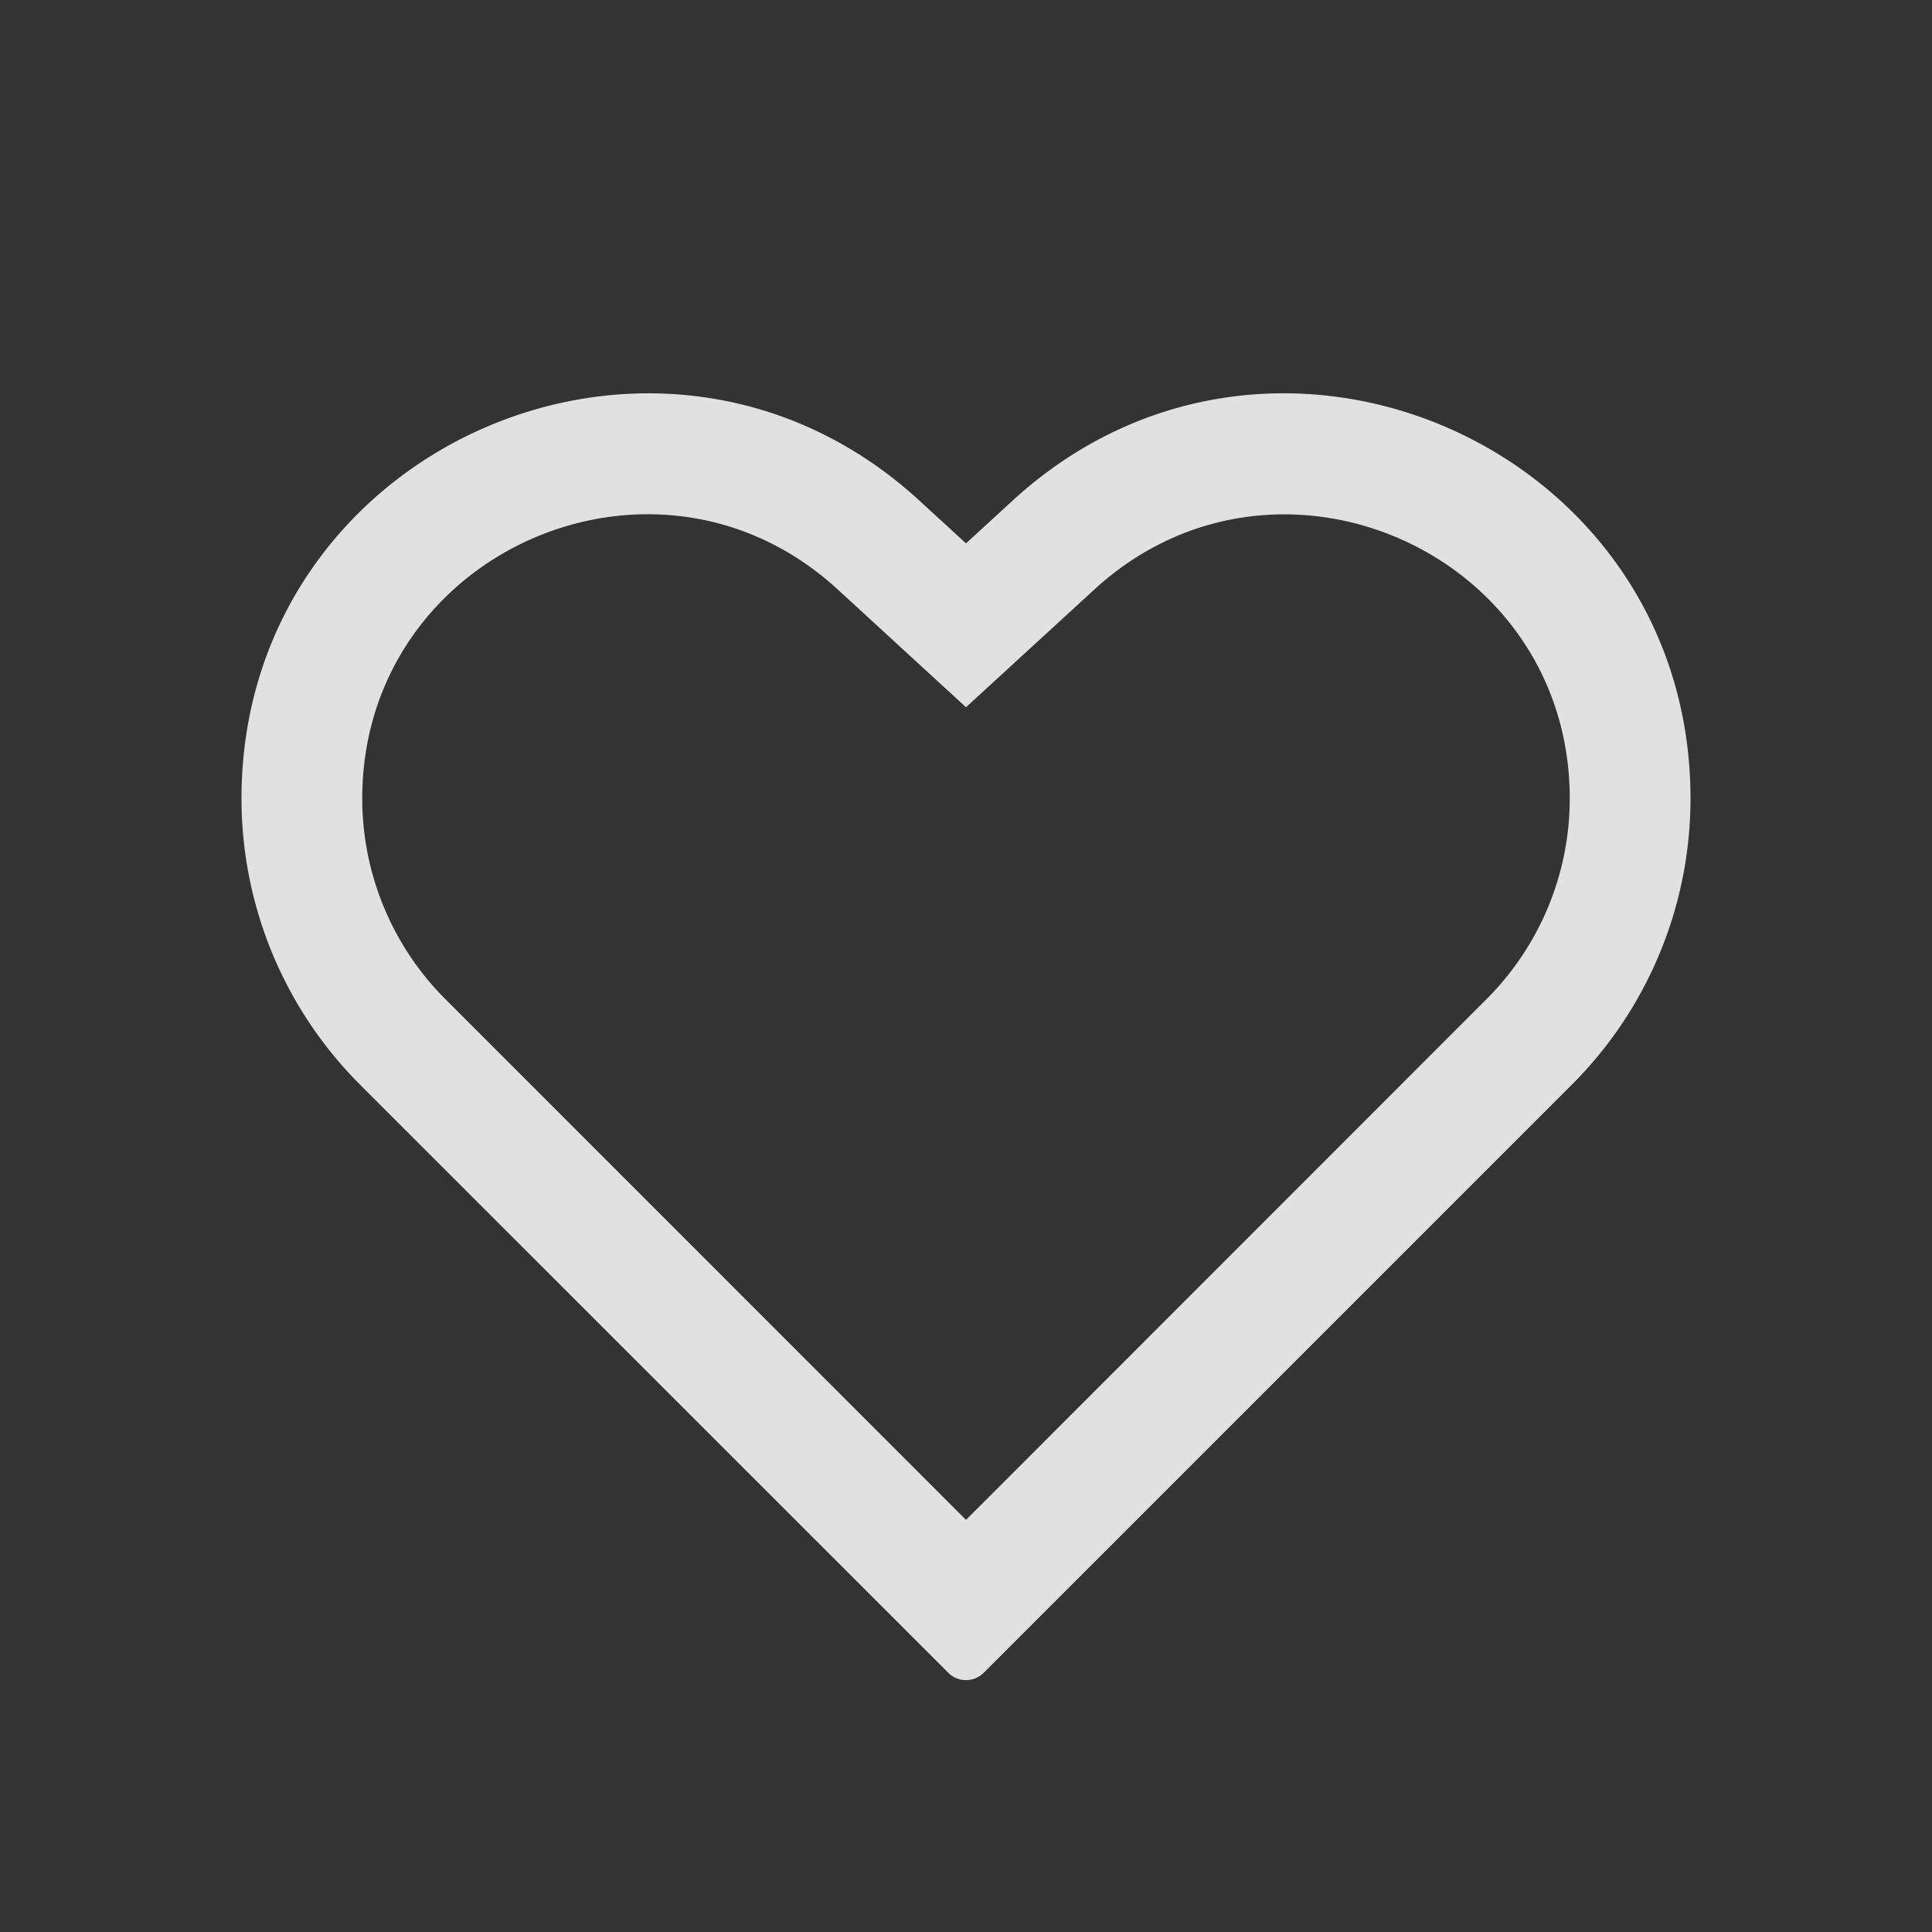 <?xml version="1.0" standalone="no"?><!DOCTYPE svg PUBLIC "-//W3C//DTD SVG 1.1//EN" "http://www.w3.org/Graphics/SVG/1.1/DTD/svg11.dtd"><svg t="1667011984418" class="icon" viewBox="0 0 1024 1024" version="1.1" xmlns="http://www.w3.org/2000/svg" p-id="1744" xmlns:xlink="http://www.w3.org/1999/xlink" width="48" height="48"><rect x="0" y="0" width="1024" height="1024" fill="#333333" stroke="none"/><path d="M512 374.848l68.096-62.464C676.48 224.064 832 292.48 832 423.232c0 39.872-15.872 78.08-44.032 106.24L512 805.568 236.032 529.536A150.336 150.336 0 0 1 192 423.232C192 292.416 347.52 224 443.904 312.32L512 374.848z m-24.832-109.632C349.696 139.2 128 236.8 128 423.232c0 56.832 22.592 111.36 62.72 151.552l311.936 311.872c5.12 5.12 13.504 5.12 18.688 0l311.872-311.872c40.192-40.192 62.784-94.72 62.784-151.552 0-186.496-221.696-284.032-359.168-158.016L512 288l-24.832-22.784z" fill="#fff" fill-opacity=".85" p-id="1745"></path></svg>
